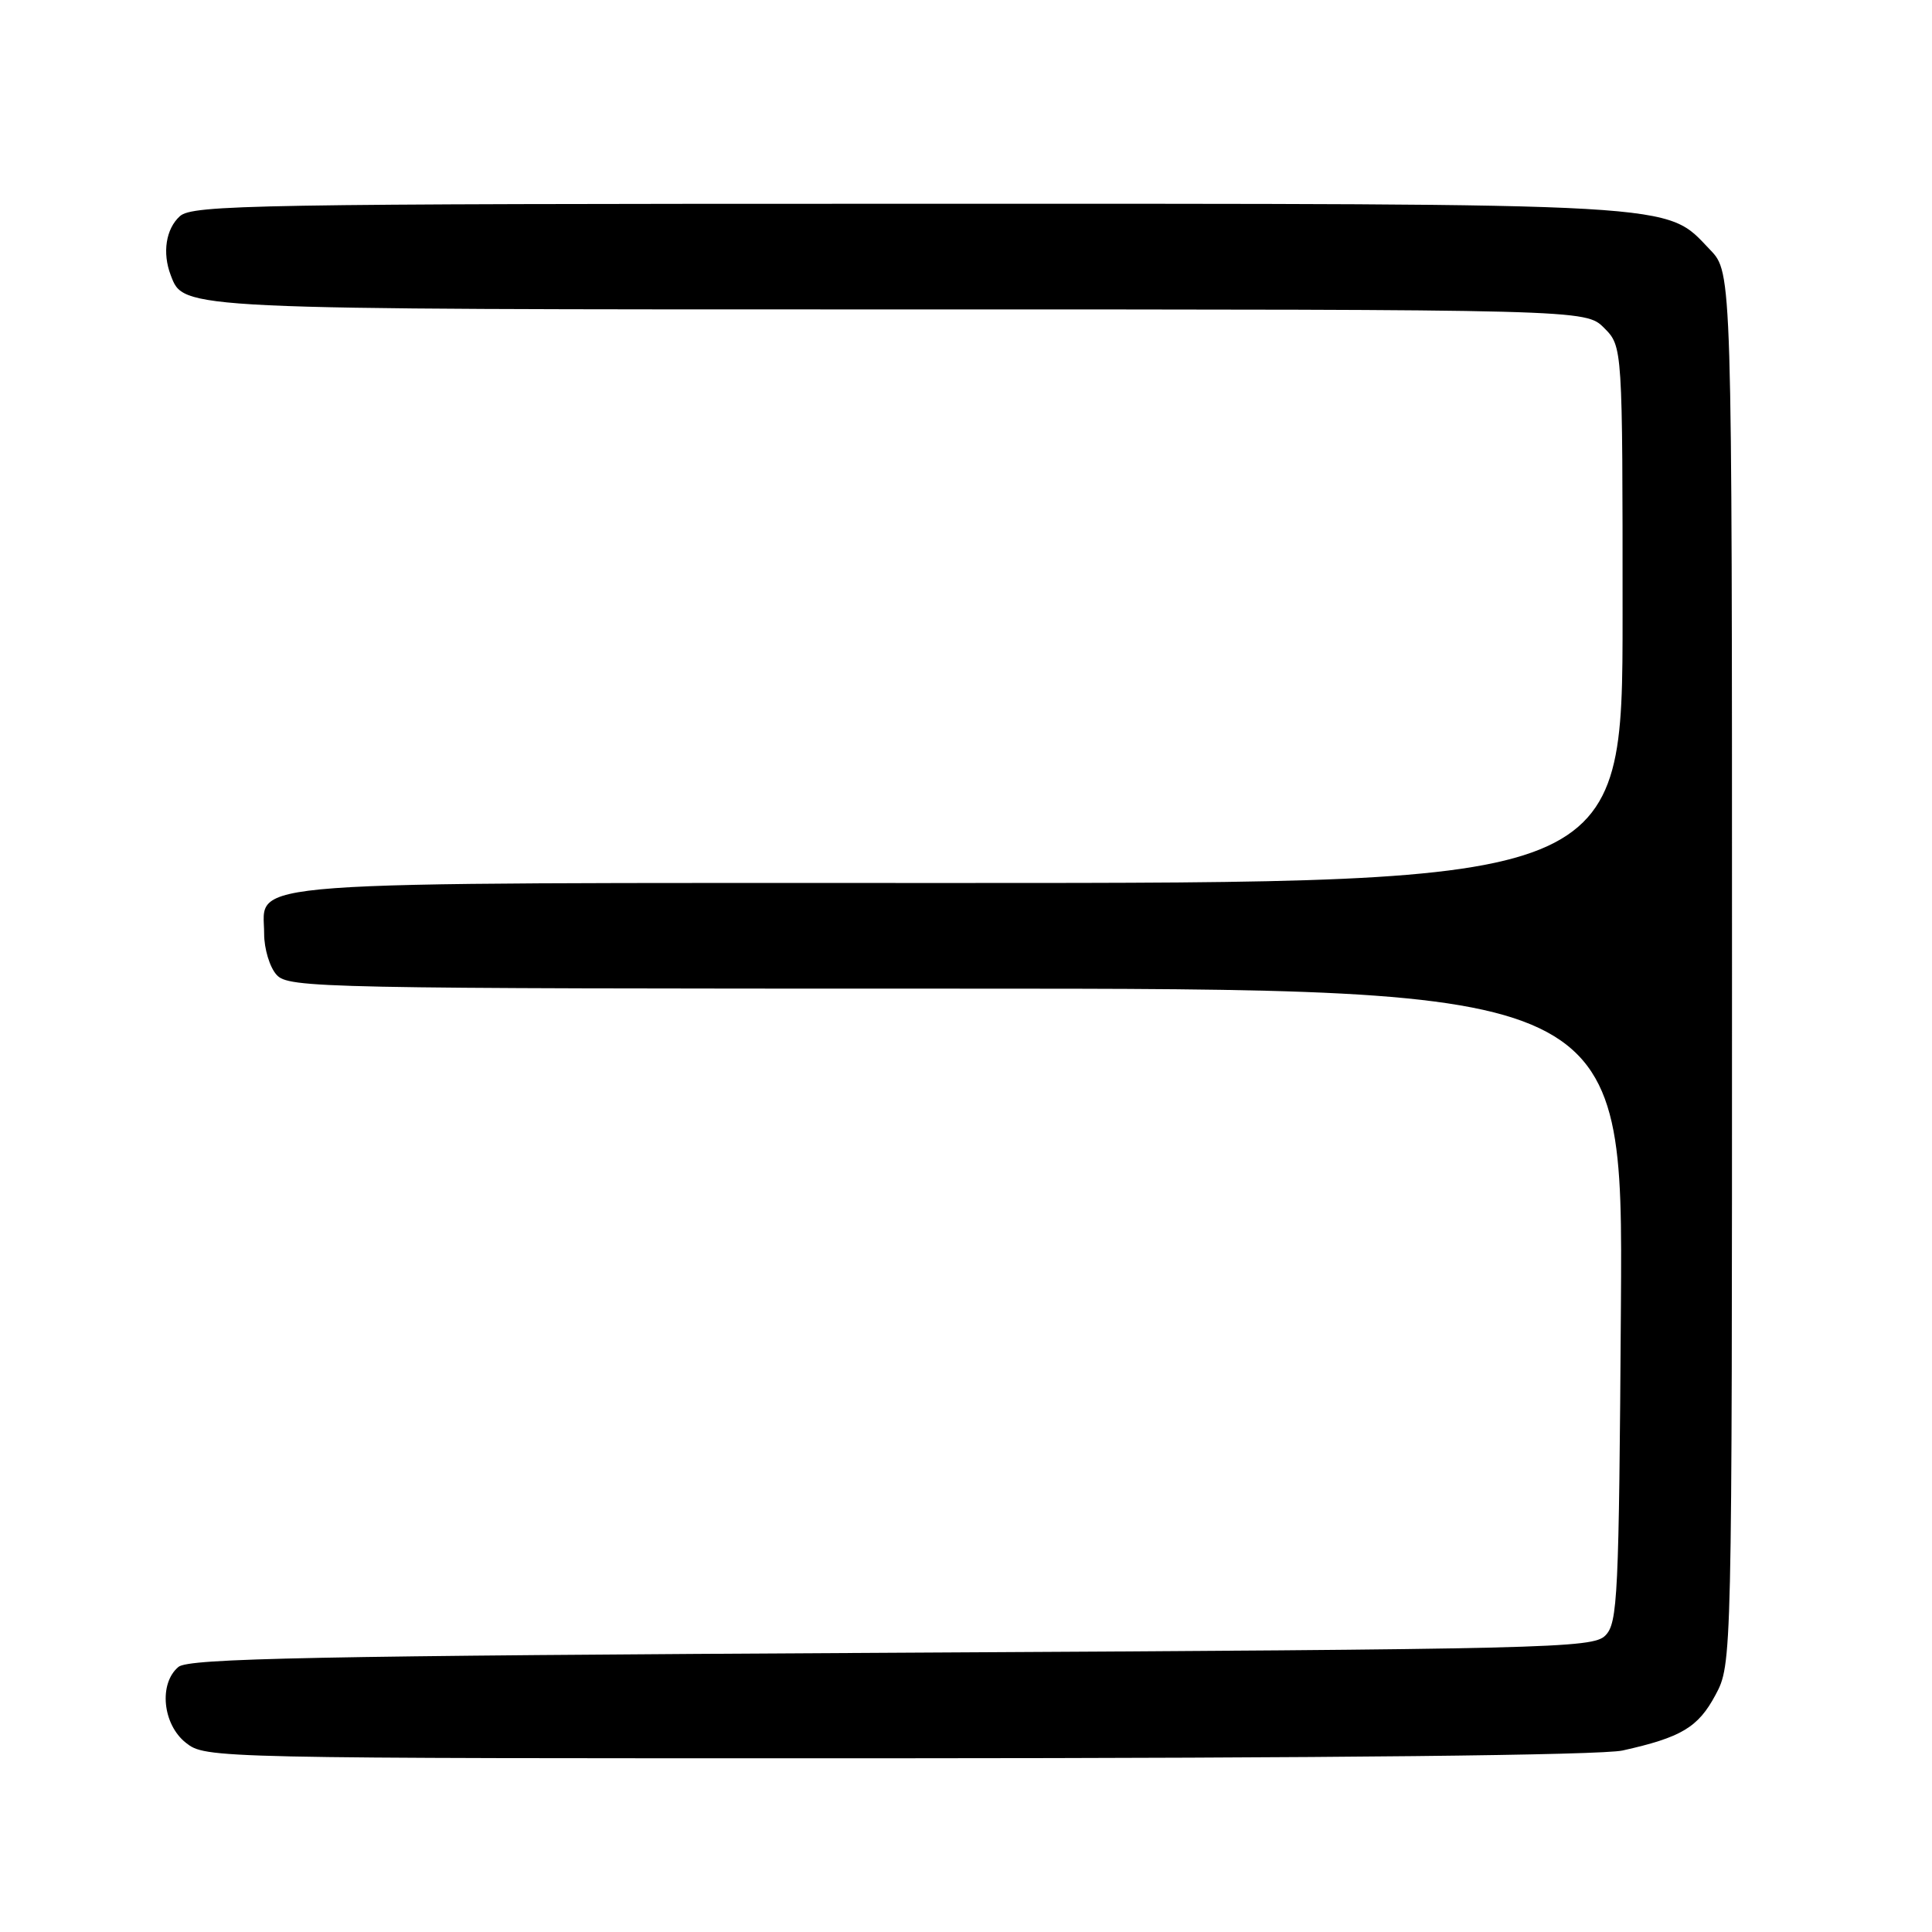<?xml version="1.0" encoding="UTF-8" standalone="no"?>
<!DOCTYPE svg PUBLIC "-//W3C//DTD SVG 1.1//EN" "http://www.w3.org/Graphics/SVG/1.1/DTD/svg11.dtd" >
<svg xmlns="http://www.w3.org/2000/svg" xmlns:xlink="http://www.w3.org/1999/xlink" version="1.1" viewBox="0 0 256 256">
 <g >
 <path fill="currentColor"
d=" M 215.00 231.95 C 222.77 230.22 225.01 228.89 227.30 224.61 C 229.50 220.50 229.50 220.50 229.50 128.32 C 229.50 36.13 229.50 36.13 226.61 33.11 C 220.55 26.79 224.16 27.00 120.15 27.00 C 33.63 27.00 25.50 27.14 23.83 28.65 C 21.98 30.33 21.49 33.50 22.62 36.46 C 24.38 41.05 23.31 41.00 119.50 41.00 C 210.09 41.00 210.09 41.00 212.55 43.45 C 215.00 45.91 215.00 45.91 215.00 81.45 C 215.00 117.00 215.00 117.00 127.22 117.00 C 29.28 117.00 35.00 116.58 35.00 123.73 C 35.00 125.72 35.74 128.17 36.65 129.17 C 38.23 130.92 42.34 131.00 126.69 131.00 C 215.06 131.00 215.06 131.00 214.78 172.97 C 214.52 211.69 214.36 215.07 212.71 216.72 C 211.03 218.40 205.48 218.53 118.12 219.00 C 41.47 219.41 25.02 219.74 23.65 220.87 C 21.01 223.07 21.54 228.49 24.63 230.93 C 27.26 232.99 27.70 233.00 118.88 232.98 C 176.16 232.96 212.19 232.58 215.00 231.95 Z "/>
</g>
</svg>